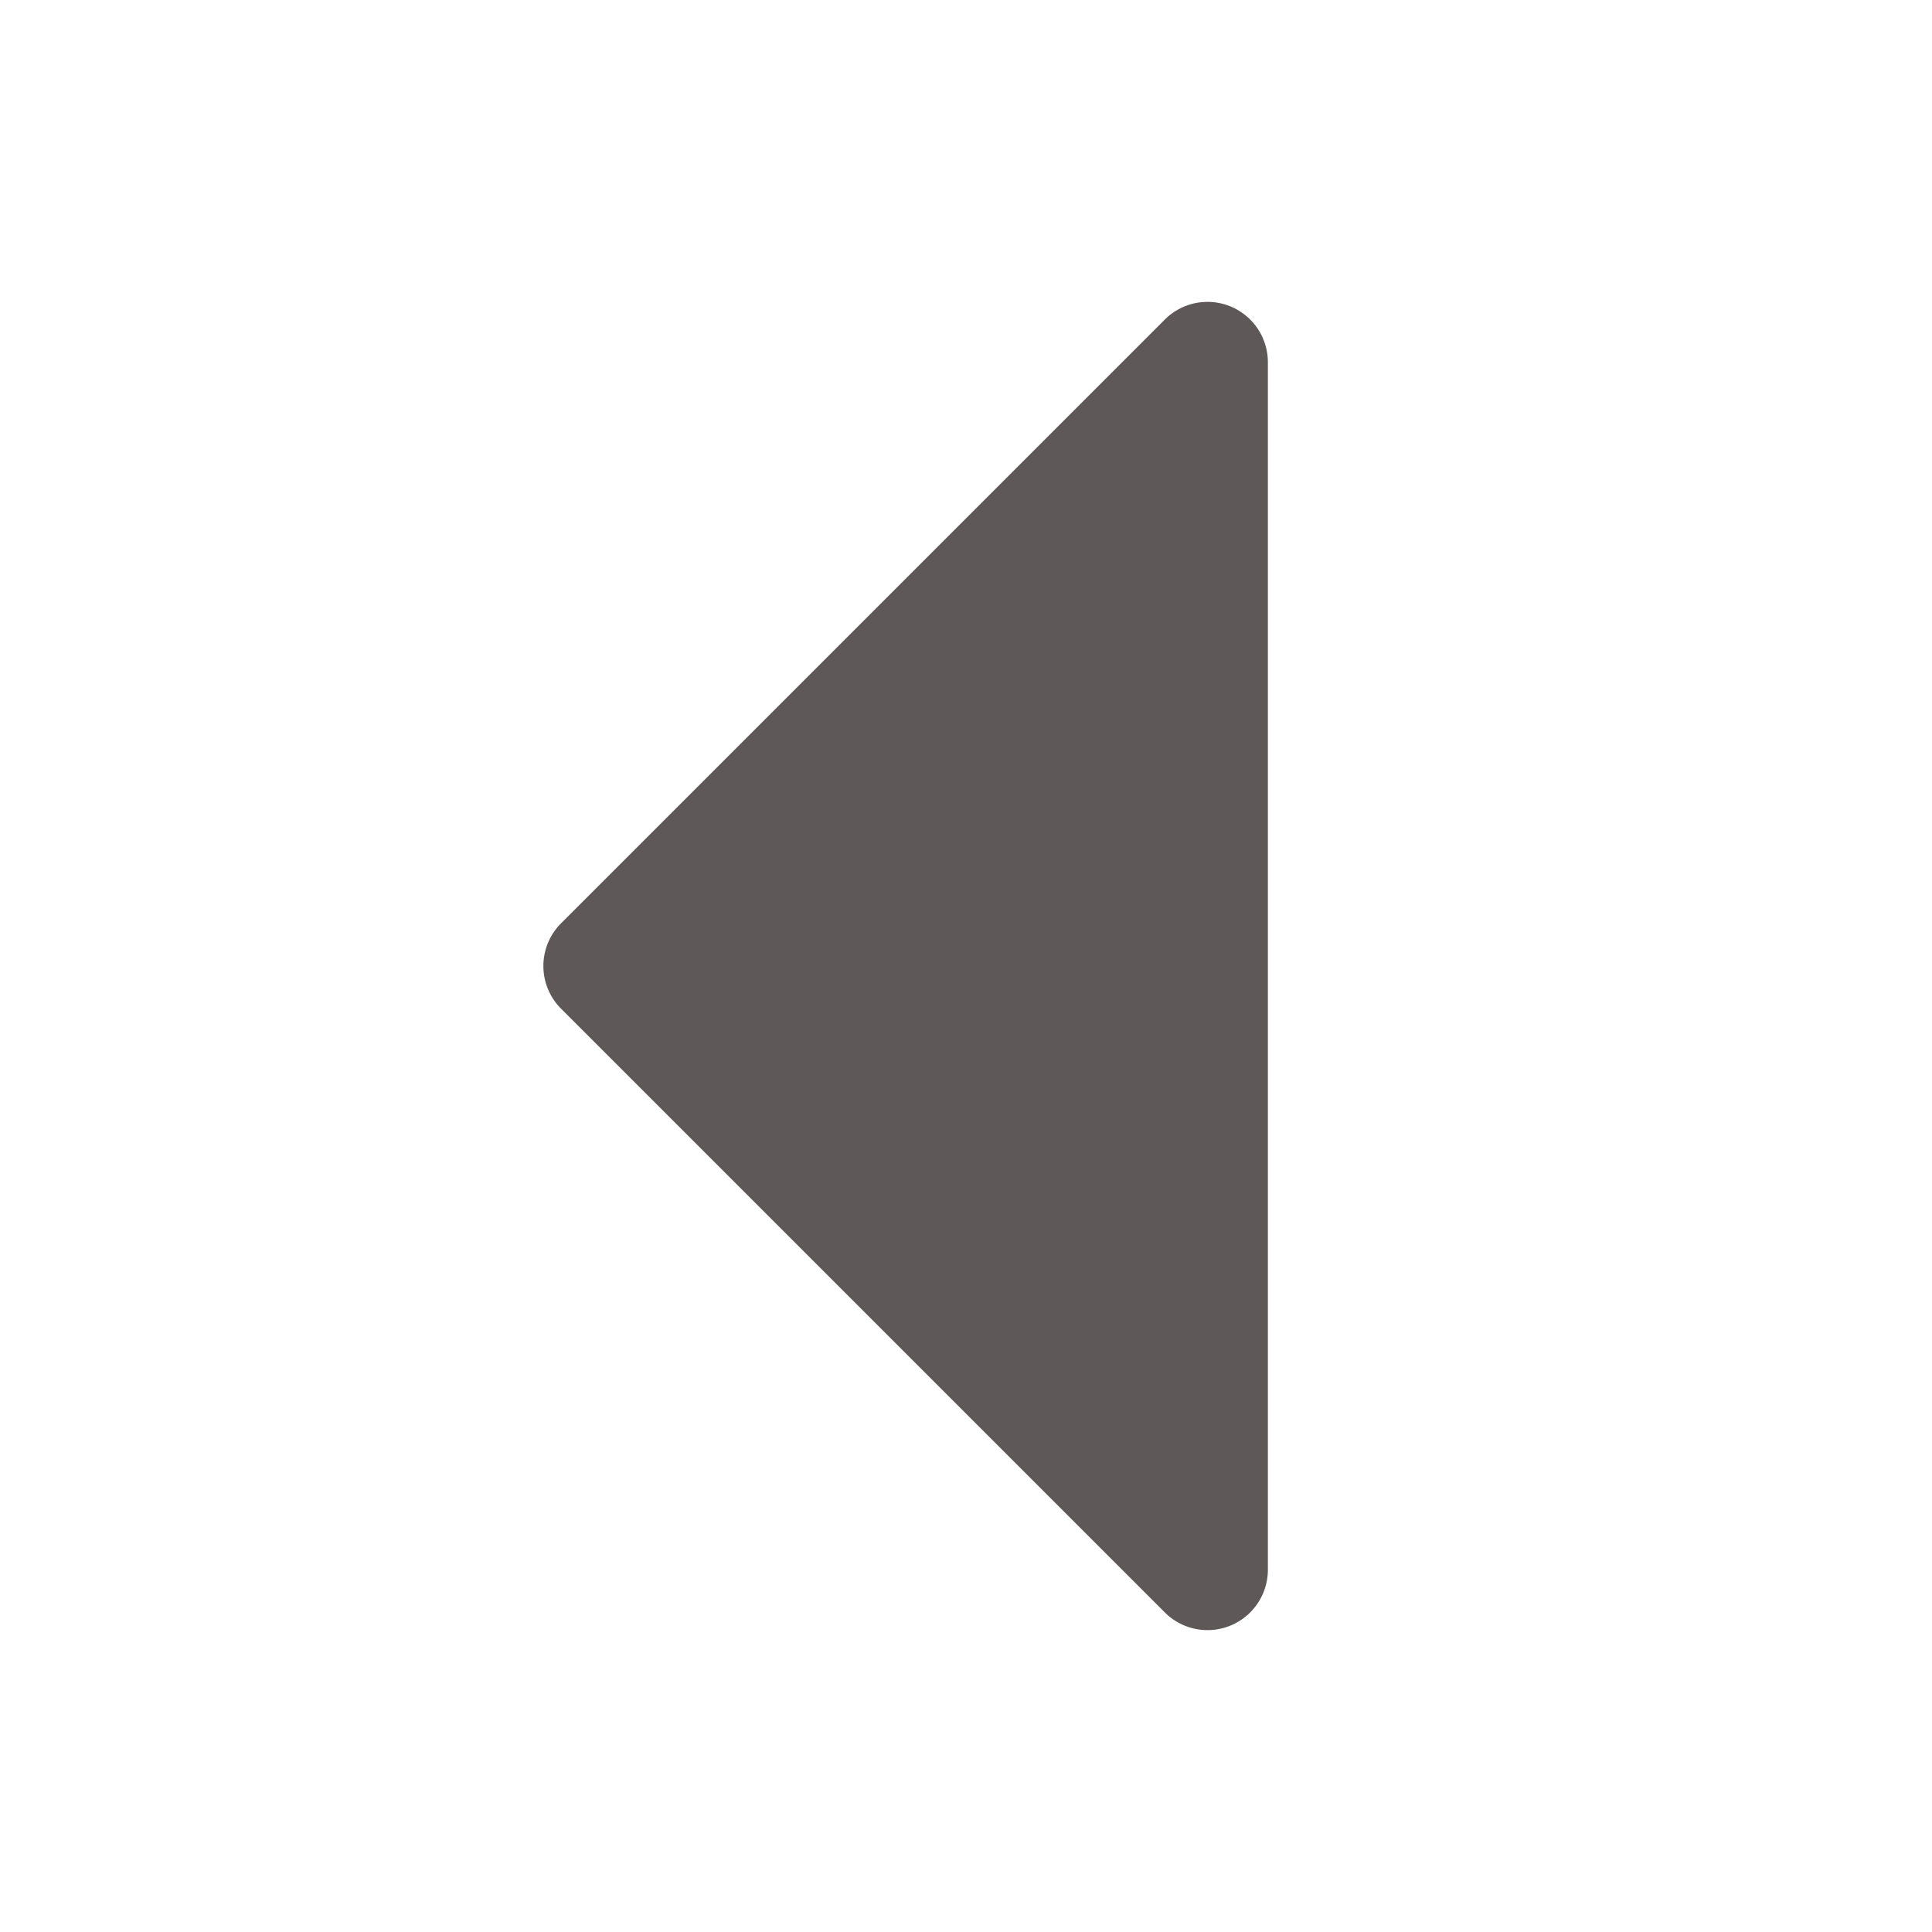 <svg xmlns="http://www.w3.org/2000/svg" width="192" height="192" fill="#5f5858" viewBox="0 0 256 256"><rect width="256" height="256" fill="none"></rect><path d="M163.062,40.609a8.002,8.002,0,0,0-8.718,1.734l-80,80a8,8,0,0,0,0,11.314l80,80A8,8,0,0,0,168,208V48A8.001,8.001,0,0,0,163.062,40.609Z"></path></svg>
